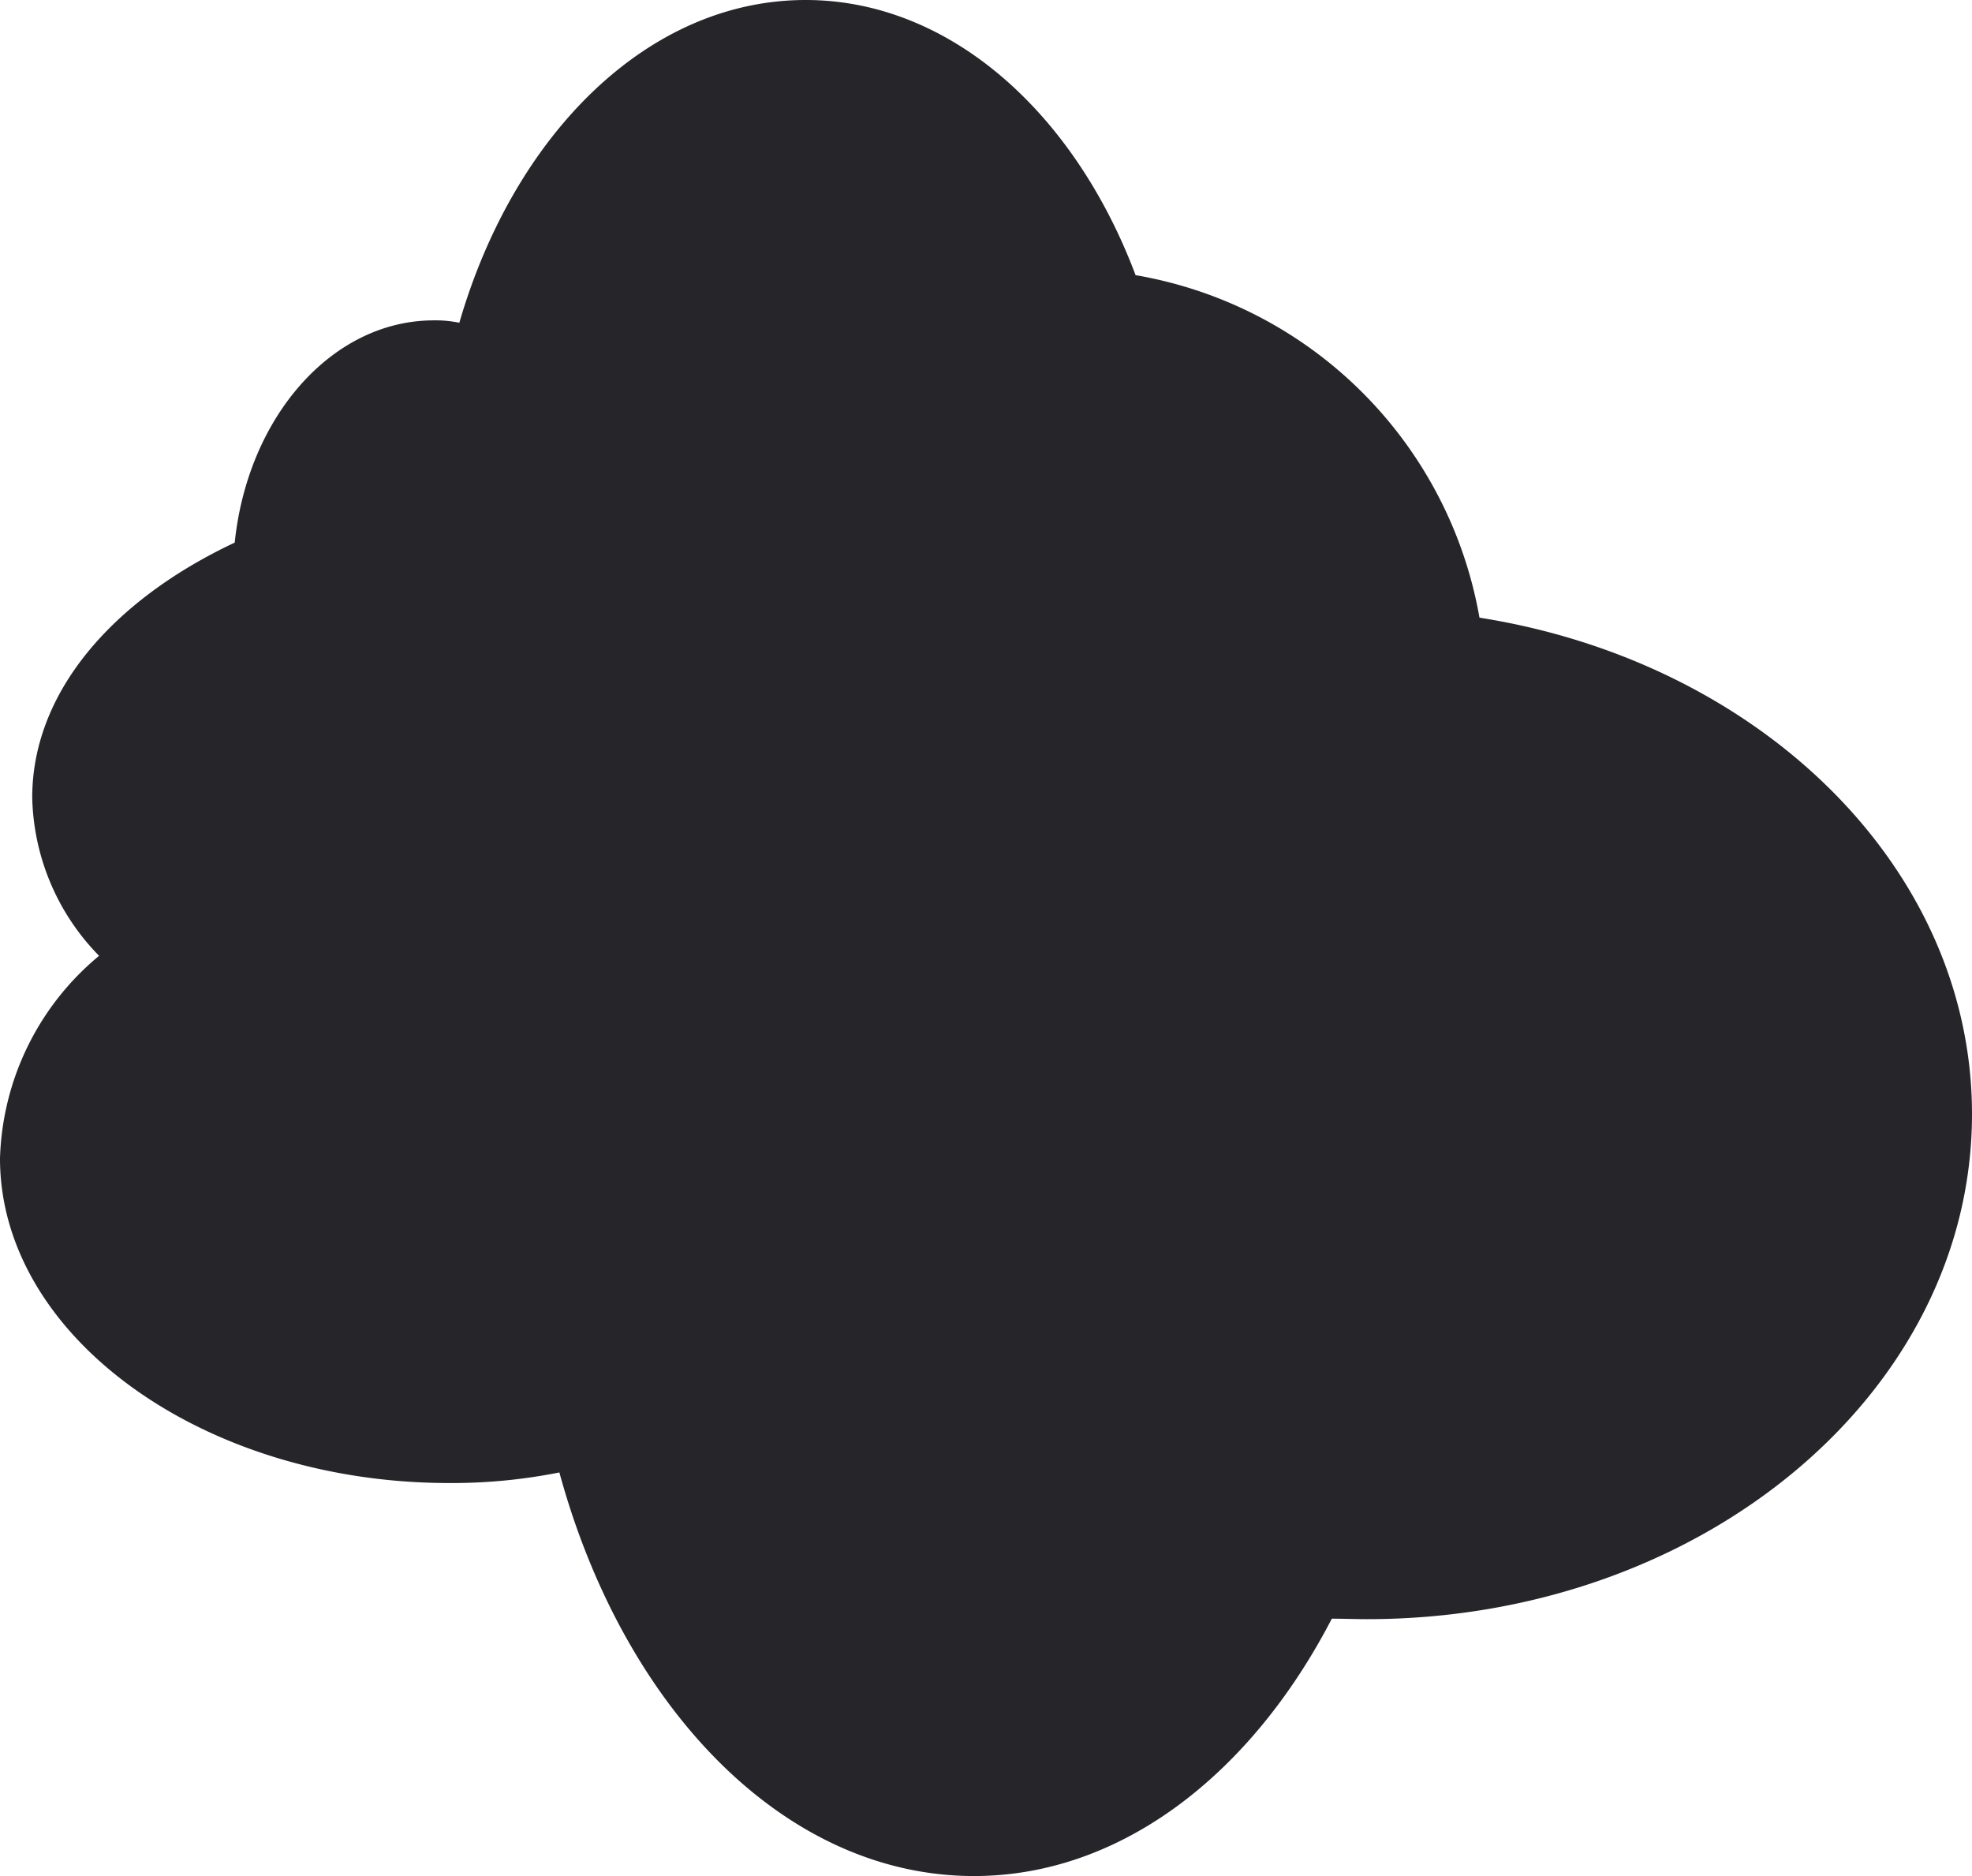 <svg xmlns="http://www.w3.org/2000/svg" viewBox="0 0 41 39"><g id="Layer_2" data-name="Layer 2"><g id="props"><path id="Smoke1" d="M41,23.16c0,5.8-5.63,10.5-12.58,10.5-.24,0-.49-.01-.73-.01C26.01,36.89,23.3,39,20.25,39c-3.93,0-7.28-3.48-8.62-8.39a11.404,11.404,0,0,1-2.29.22C4.22,30.83,0,27.78,0,24.08a5.682,5.682,0,0,1,2.06-4.21A4.843,4.843,0,0,1,.67,16.58c0-2.18,1.66-4.1,4.21-5.3C5.15,8.67,6.9,6.66,9.02,6.66a2.377,2.377,0,0,1,.53.05C10.69,2.78,13.48,0,16.75,0c2.98,0,5.58,2.32,6.86,5.72a8.761,8.761,0,0,1,7.15,7.12C36.59,13.76,41,18.03,41,23.16Z" style="fill:#26252a"/></g></g></svg>